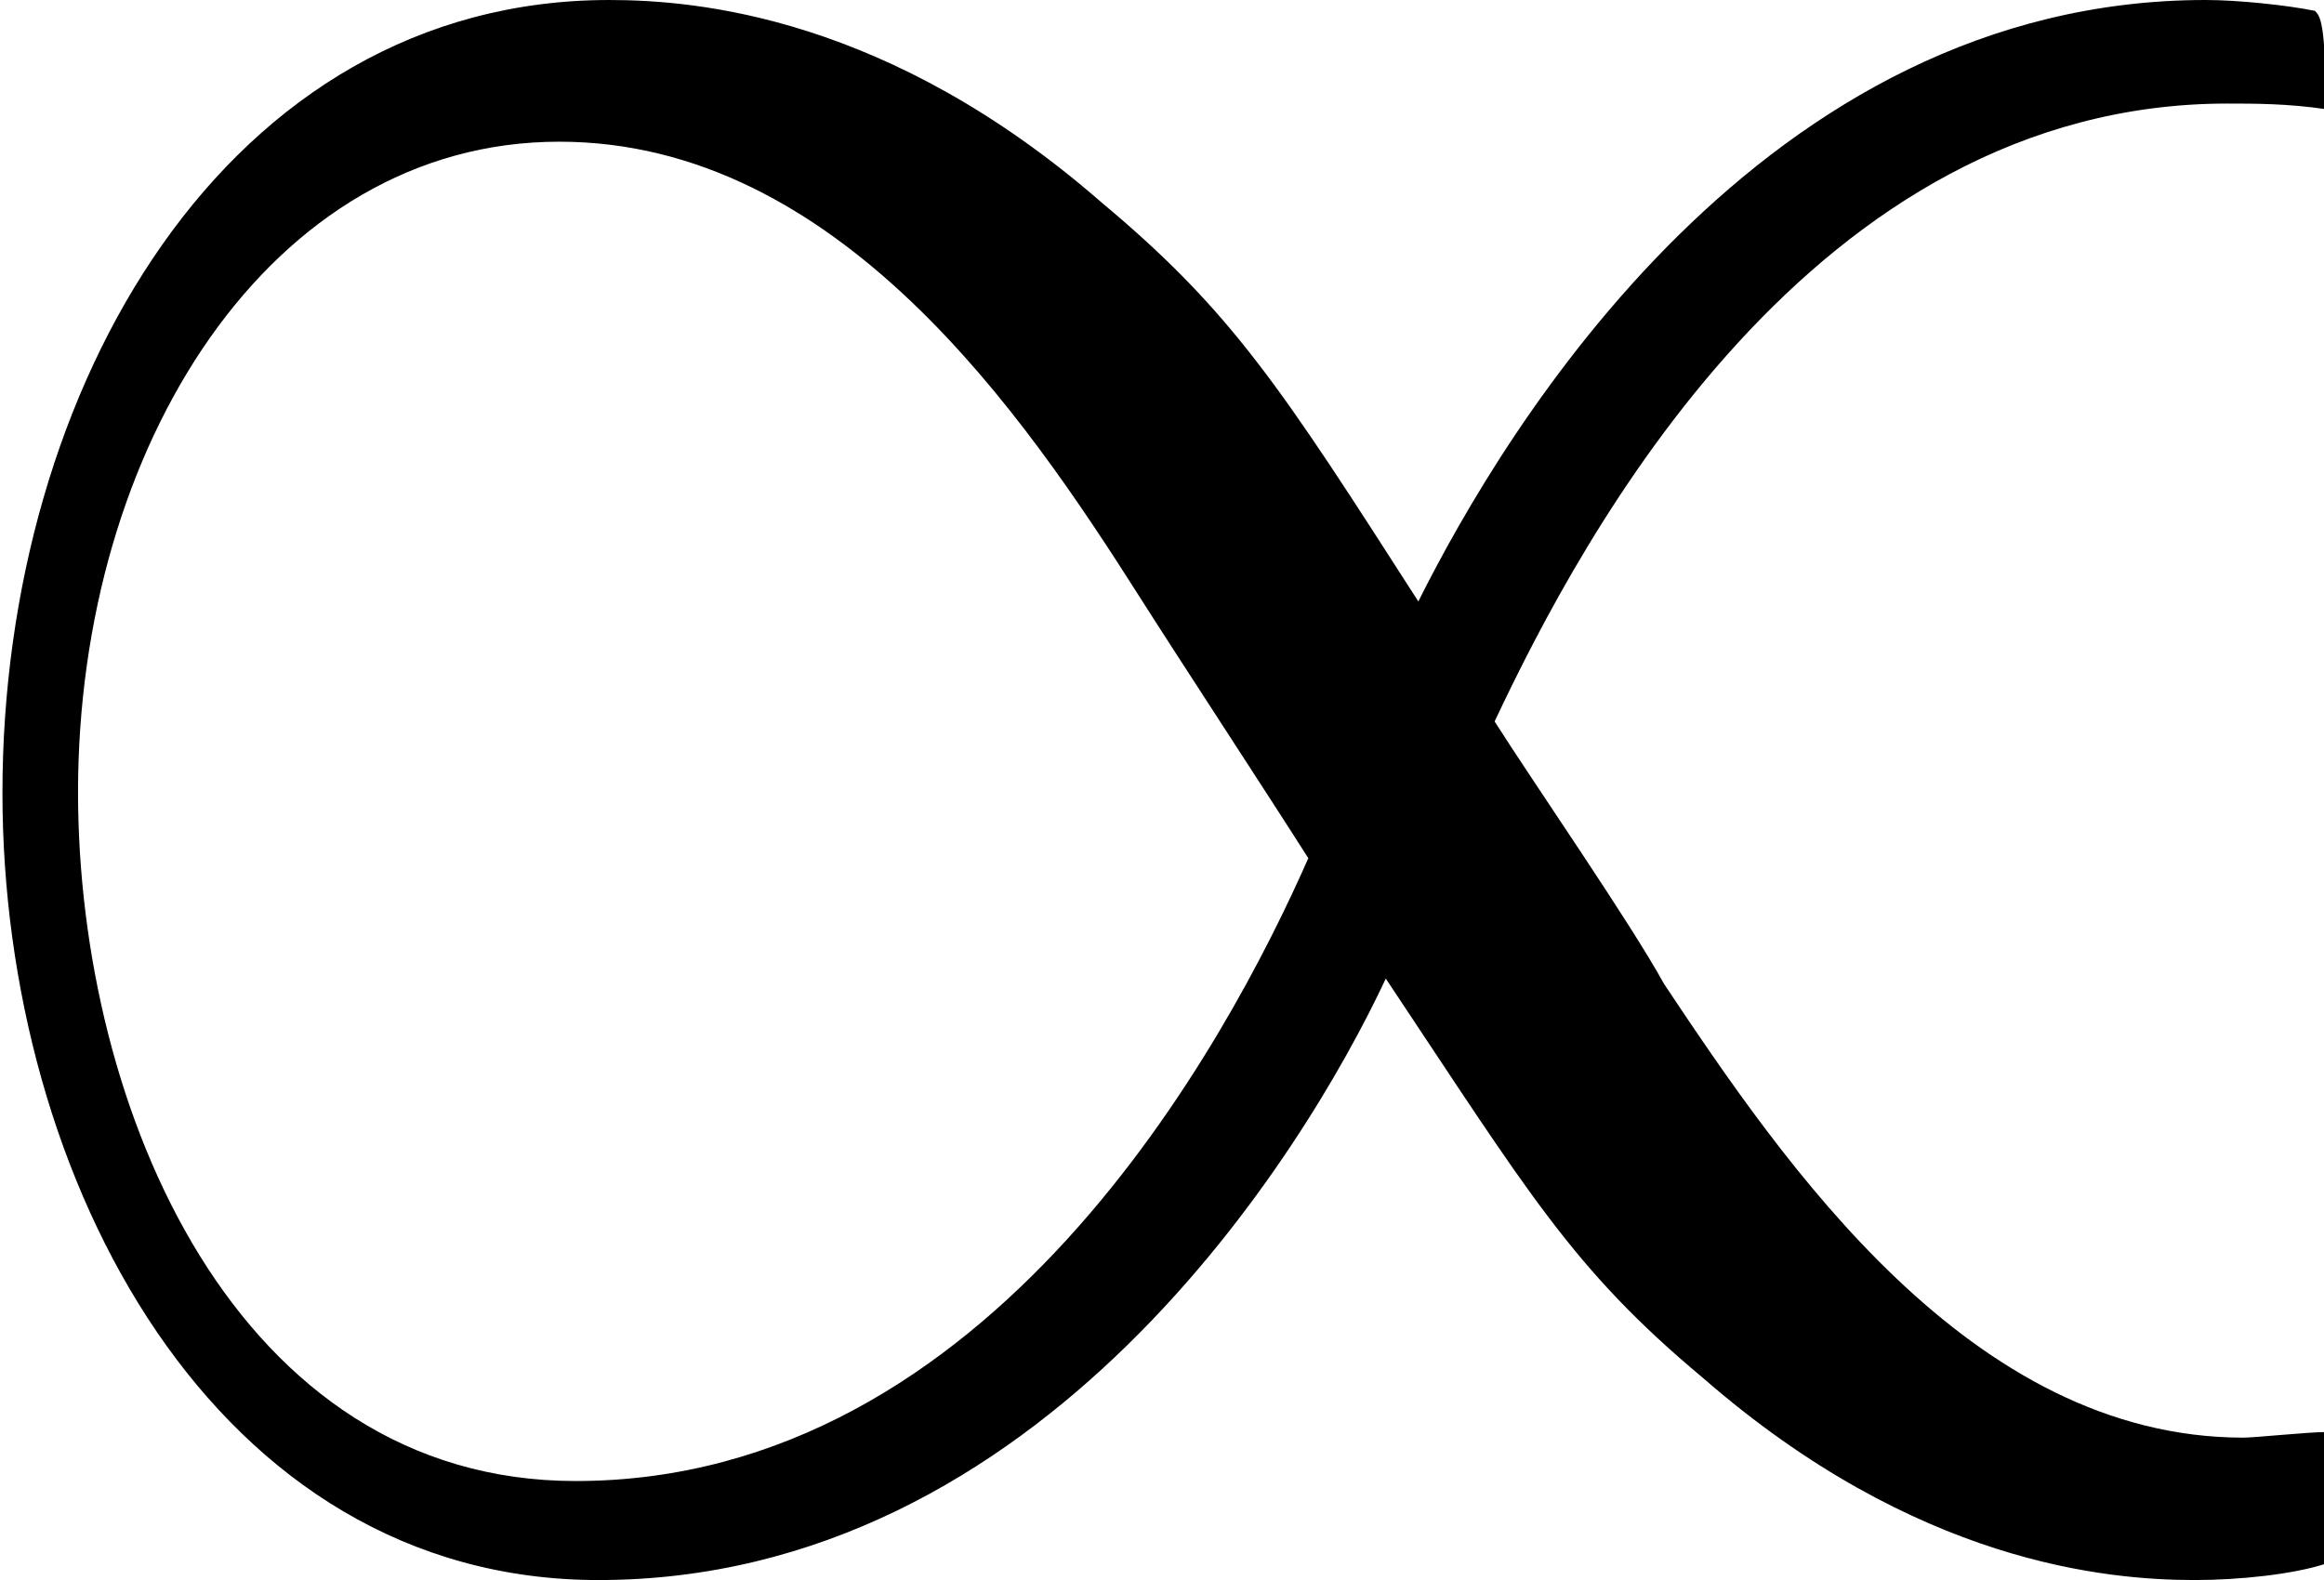 <?xml version="1.0" encoding="UTF-8"?>
<svg fill="#000000" version="1.1" viewBox="0 0 6.641 4.516" xmlns="http://www.w3.org/2000/svg" xmlns:xlink="http://www.w3.org/1999/xlink">
<defs>
<g id="a">
<path d="m7.203-0.312c-0.047 0-0.203 0.016-0.234 0.016-0.781 0-1.312-0.781-1.656-1.297-0.094-0.172-0.375-0.578-0.484-0.75 0.25-0.531 0.906-1.766 2.094-1.766 0.078 0 0.172 0 0.281 0.016 0-0.25-0.016-0.266-0.031-0.281-0.078-0.016-0.219-0.031-0.312-0.031-1.266 0-2 1.219-2.25 1.719-0.391-0.609-0.531-0.828-0.906-1.141-0.609-0.531-1.156-0.578-1.406-0.578-1.094 0-1.734 1.109-1.734 2.266 0 1.109 0.609 2.25 1.703 2.25 1.266 0 2.016-1.219 2.25-1.719 0.406 0.609 0.531 0.828 0.906 1.141 0.609 0.531 1.156 0.578 1.406 0.578 0.125 0 0.281-0.016 0.375-0.047zm-2.906-1.641c-0.234 0.531-0.906 1.781-2.094 1.781-0.969 0-1.422-1.062-1.422-1.969 0-0.984 0.547-1.859 1.375-1.859 0.797 0 1.328 0.781 1.656 1.297 0.109 0.172 0.375 0.578 0.484 0.75z"/>
</g>
</defs>
<g transform="translate(-149.27 -130.36)">
<use x="148.712" y="134.765" xlink:href="#a"/>
</g>
</svg>
